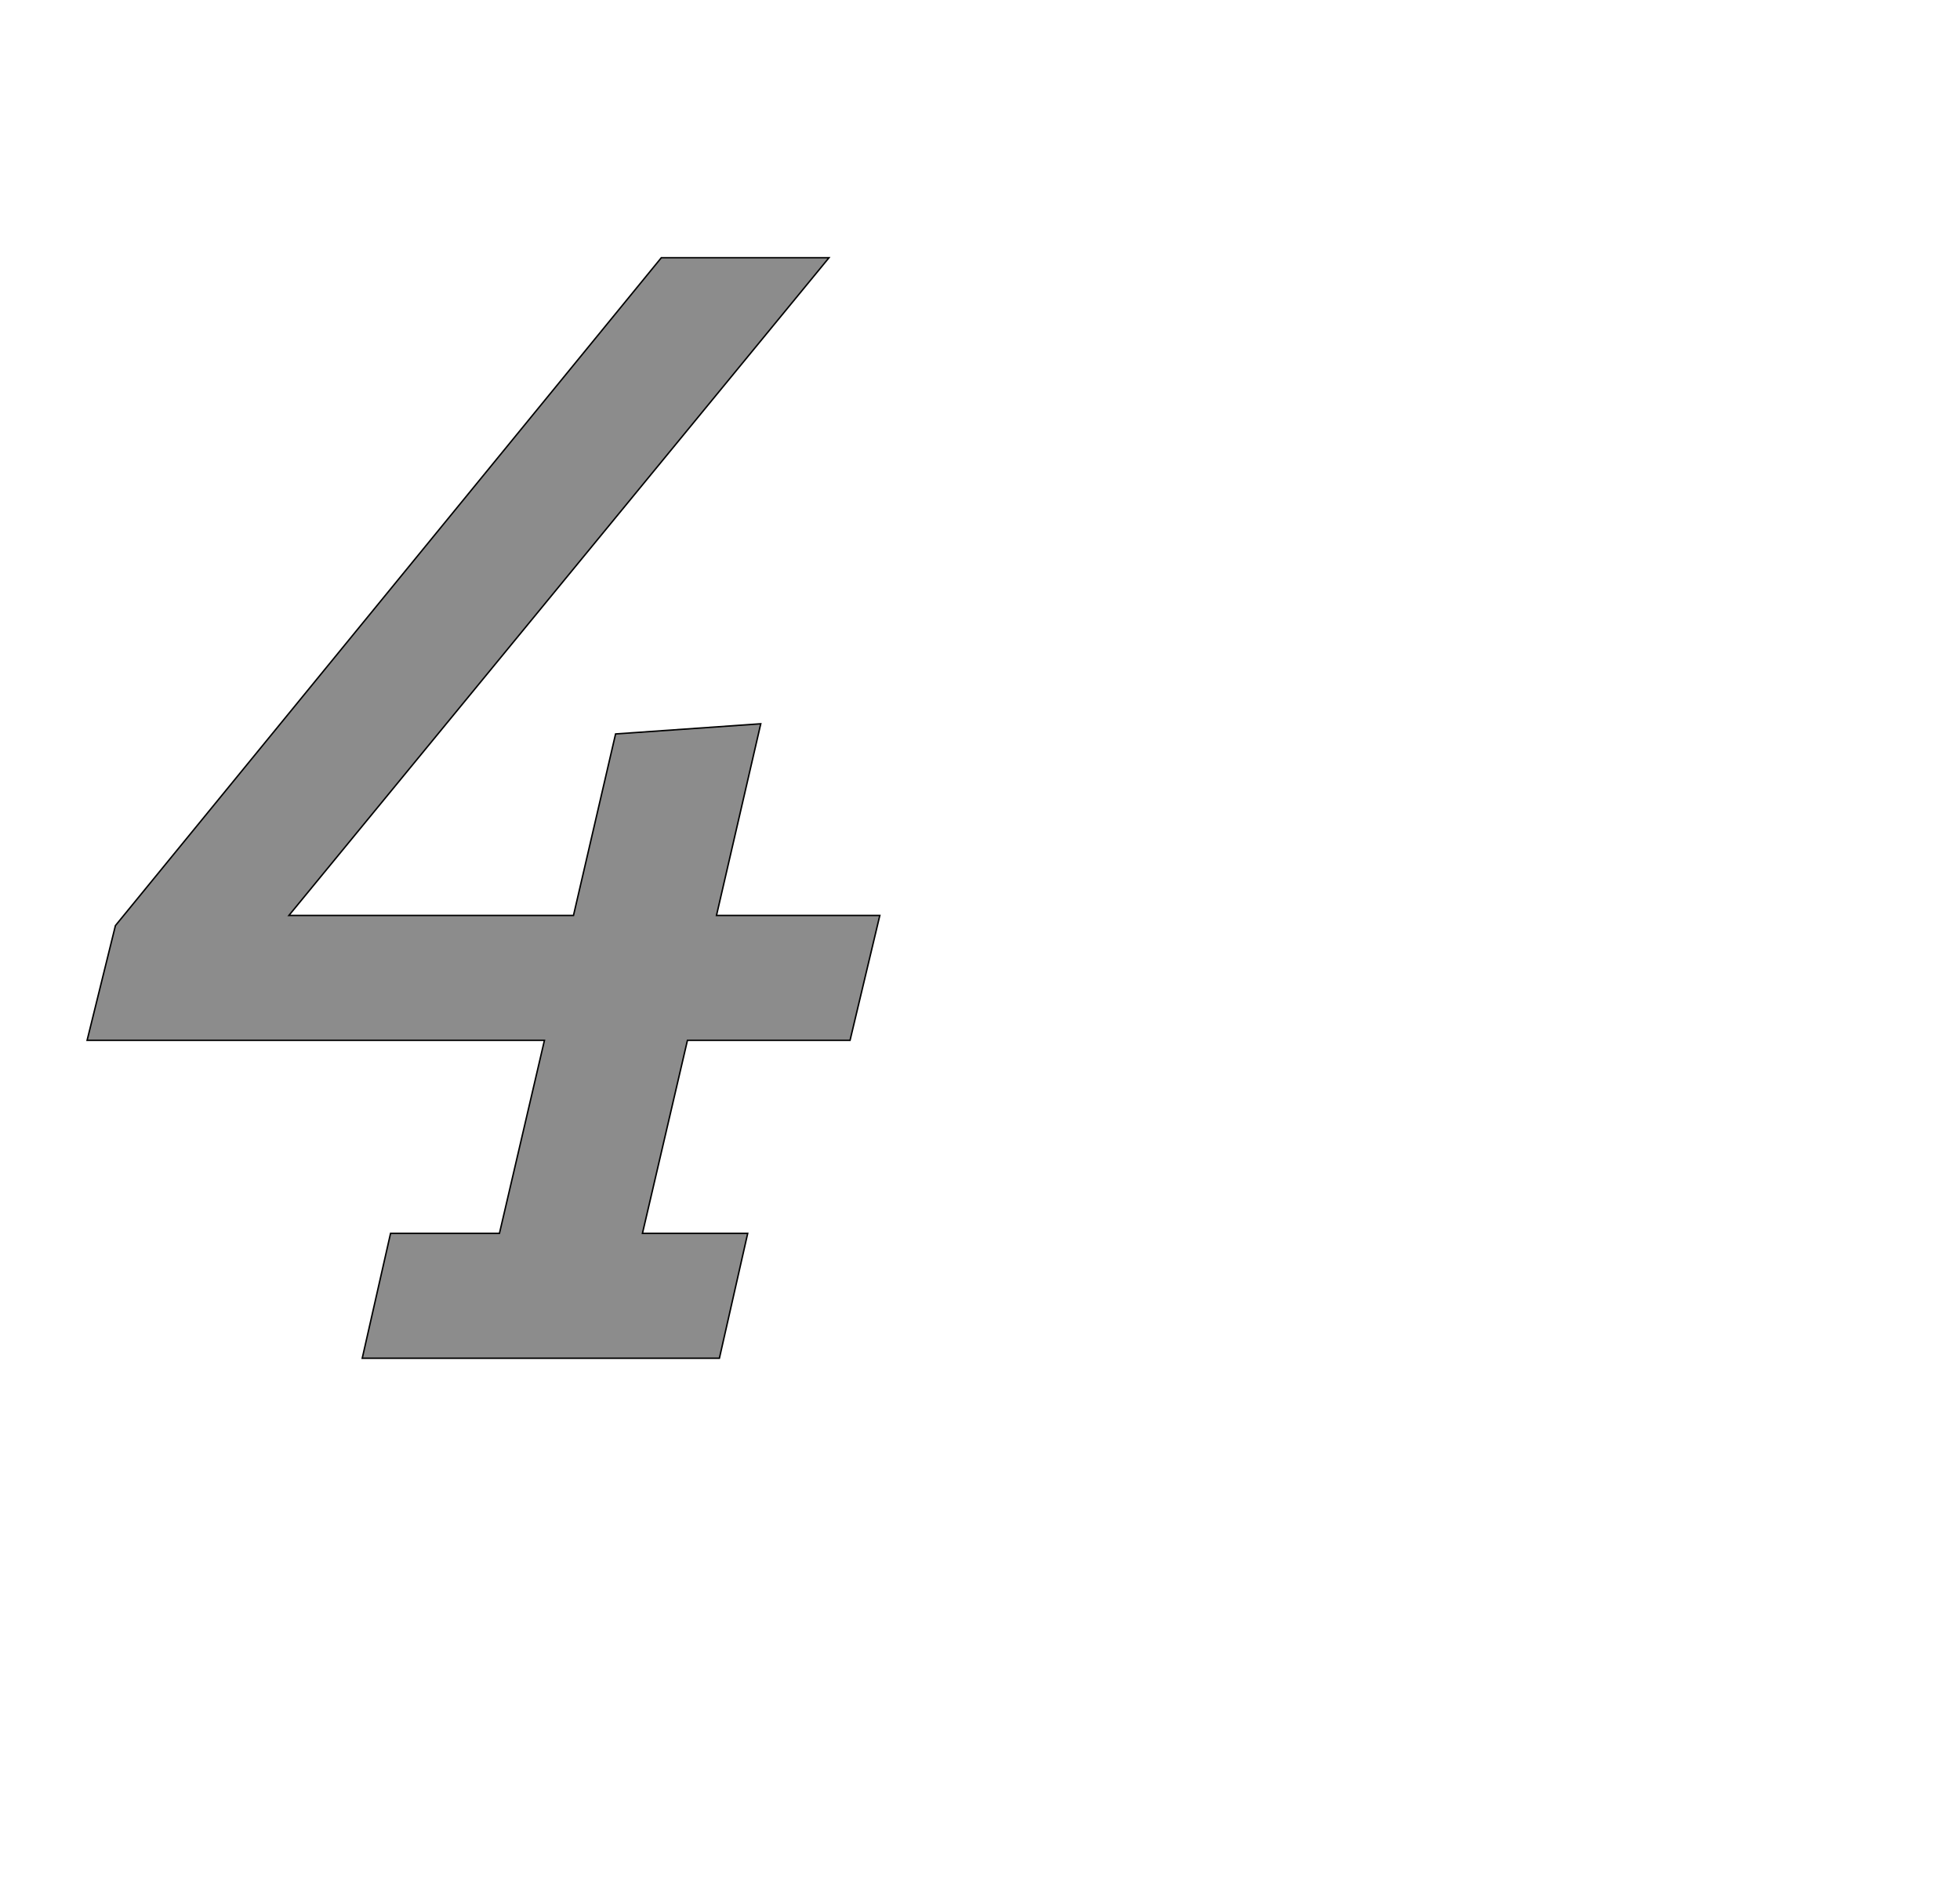 <!--
BEGIN METADATA

BBOX_X_MIN 20
BBOX_Y_MIN 0
BBOX_X_MAX 1112
BBOX_Y_MAX 1516
WIDTH 1092
HEIGHT 1516
H_BEARING_X 20
H_BEARING_Y 1516
H_ADVANCE 1153
V_BEARING_X -556
V_BEARING_Y 255
V_ADVANCE 2027
ORIGIN_X 0
ORIGIN_Y 0

END METADATA
-->

<svg width='2700px' height='2610px' xmlns='http://www.w3.org/2000/svg' version='1.1'>

 <!-- make sure glyph is visible within svg window -->
 <g fill-rule='nonzero'  transform='translate(100 1871)'>

  <!-- draw actual outline using lines and Bezier curves-->
  <path fill='black' stroke='black' fill-opacity='0.45'  stroke-width='2'  d='
 M 59,-596
 L 811,-1516
 L 1042,-1516
 L 298,-610
 L 690,-610
 L 748,-860
 L 948,-874
 L 887,-610
 L 1112,-610
 L 1071,-438
 L 847,-438
 L 785,-172
 L 930,-172
 L 891,0
 L 399,0
 L 438,-172
 L 588,-172
 L 650,-438
 L 20,-438
 L 59,-596
 Z

  '/>
 </g>
</svg>
